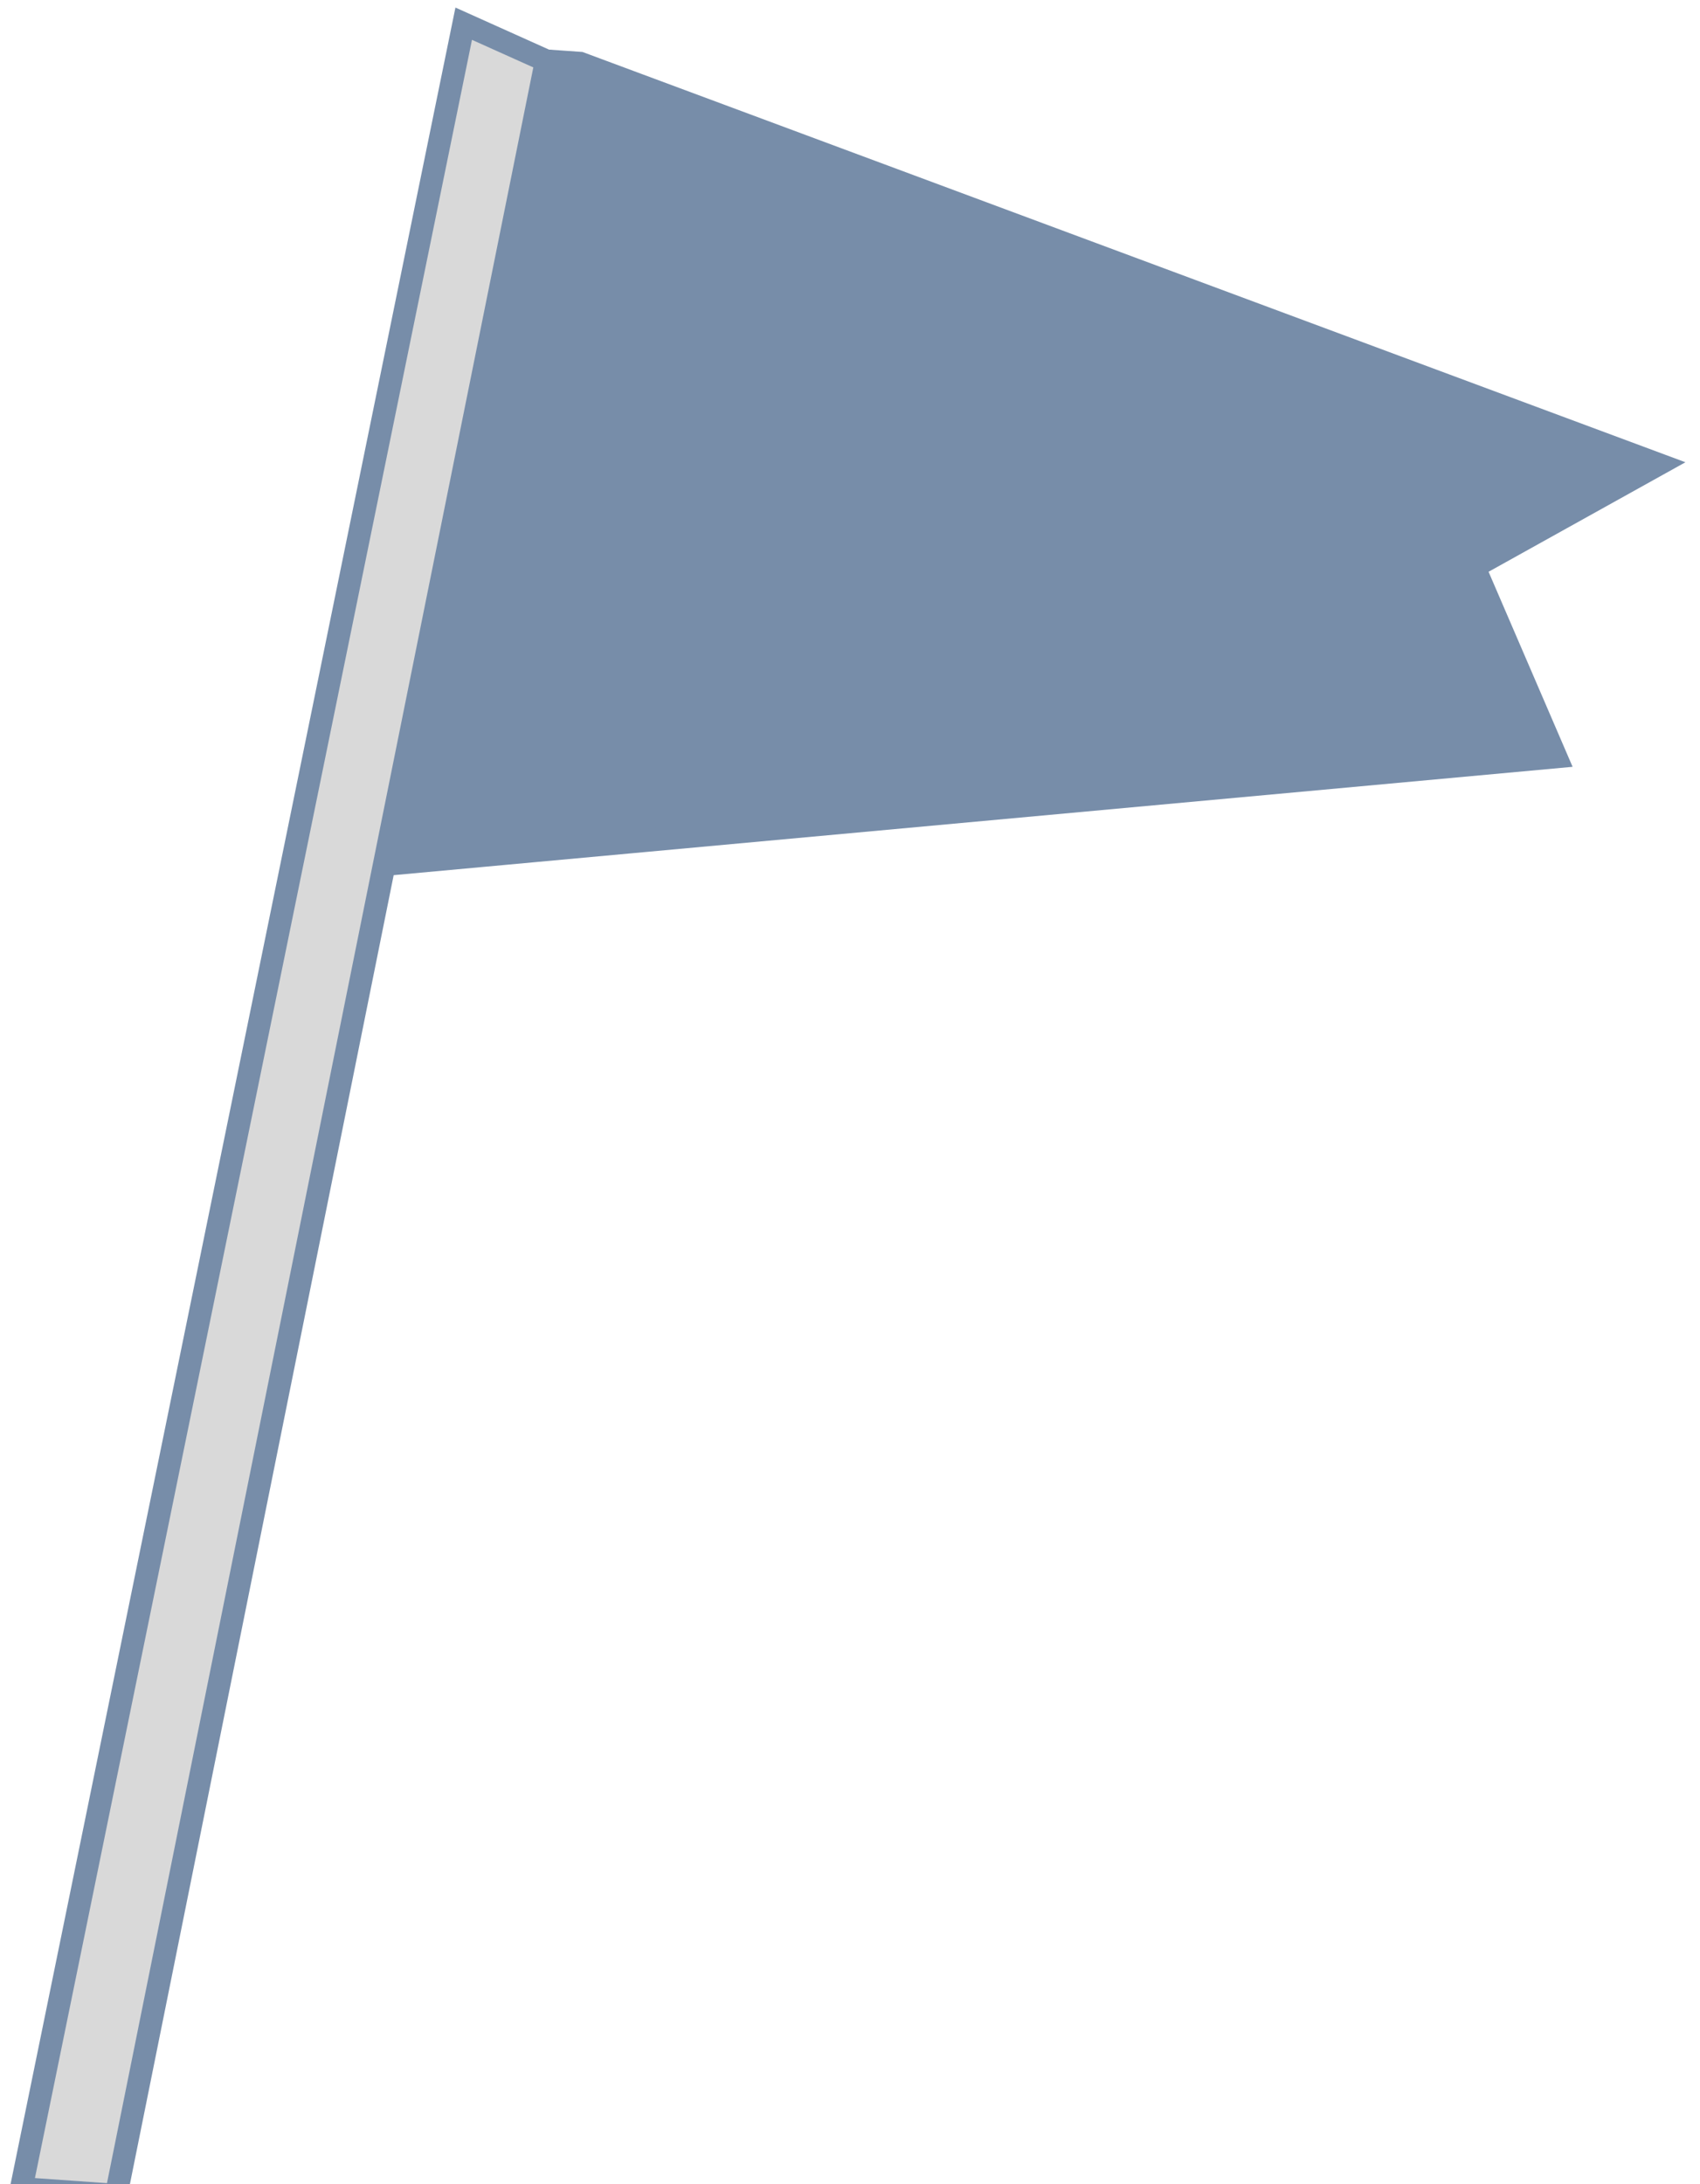 <svg width="225" height="289" viewBox="0 0 225 289" fill="none" xmlns="http://www.w3.org/2000/svg">
<g filter="url(#filter0_g_12_50)">
<path d="M2.812 289.581L61.373 3.136L72.293 8.042L50.854 114.41L15.369 290.468L2.812 289.581Z" fill="#D9D9D9"/>
<path d="M219.497 61.438L76.778 8.359L72.293 8.042L50.854 114.41L205.943 100.161L195.102 75.007L219.497 61.438Z" fill="#778DA9"/>
<path d="M72.293 8.042L61.373 3.136L2.812 289.581L15.369 290.468L50.854 114.41M72.293 8.042L50.854 114.41M72.293 8.042L76.778 8.359L219.497 61.438L195.102 75.007L205.943 100.161L50.854 114.41" stroke="#778DA9" stroke-width="3"/>
</g>
<defs>
<filter id="filter0_g_12_50" x="0" y="0" width="224.071" height="293.058" filterUnits="userSpaceOnUse" color-interpolation-filters="sRGB">
<feFlood flood-opacity="0" result="BackgroundImageFix"/>
<feBlend mode="normal" in="SourceGraphic" in2="BackgroundImageFix" result="shape"/>
<feTurbulence type="fractalNoise" baseFrequency="2 2" numOctaves="3" seed="9573" />
<feDisplacementMap in="shape" scale="2" xChannelSelector="R" yChannelSelector="G" result="displacedImage" width="100%" height="100%" />
<feMerge result="effect1_texture_12_50">
<feMergeNode in="displacedImage"/>
</feMerge>
</filter>
</defs>
</svg>
